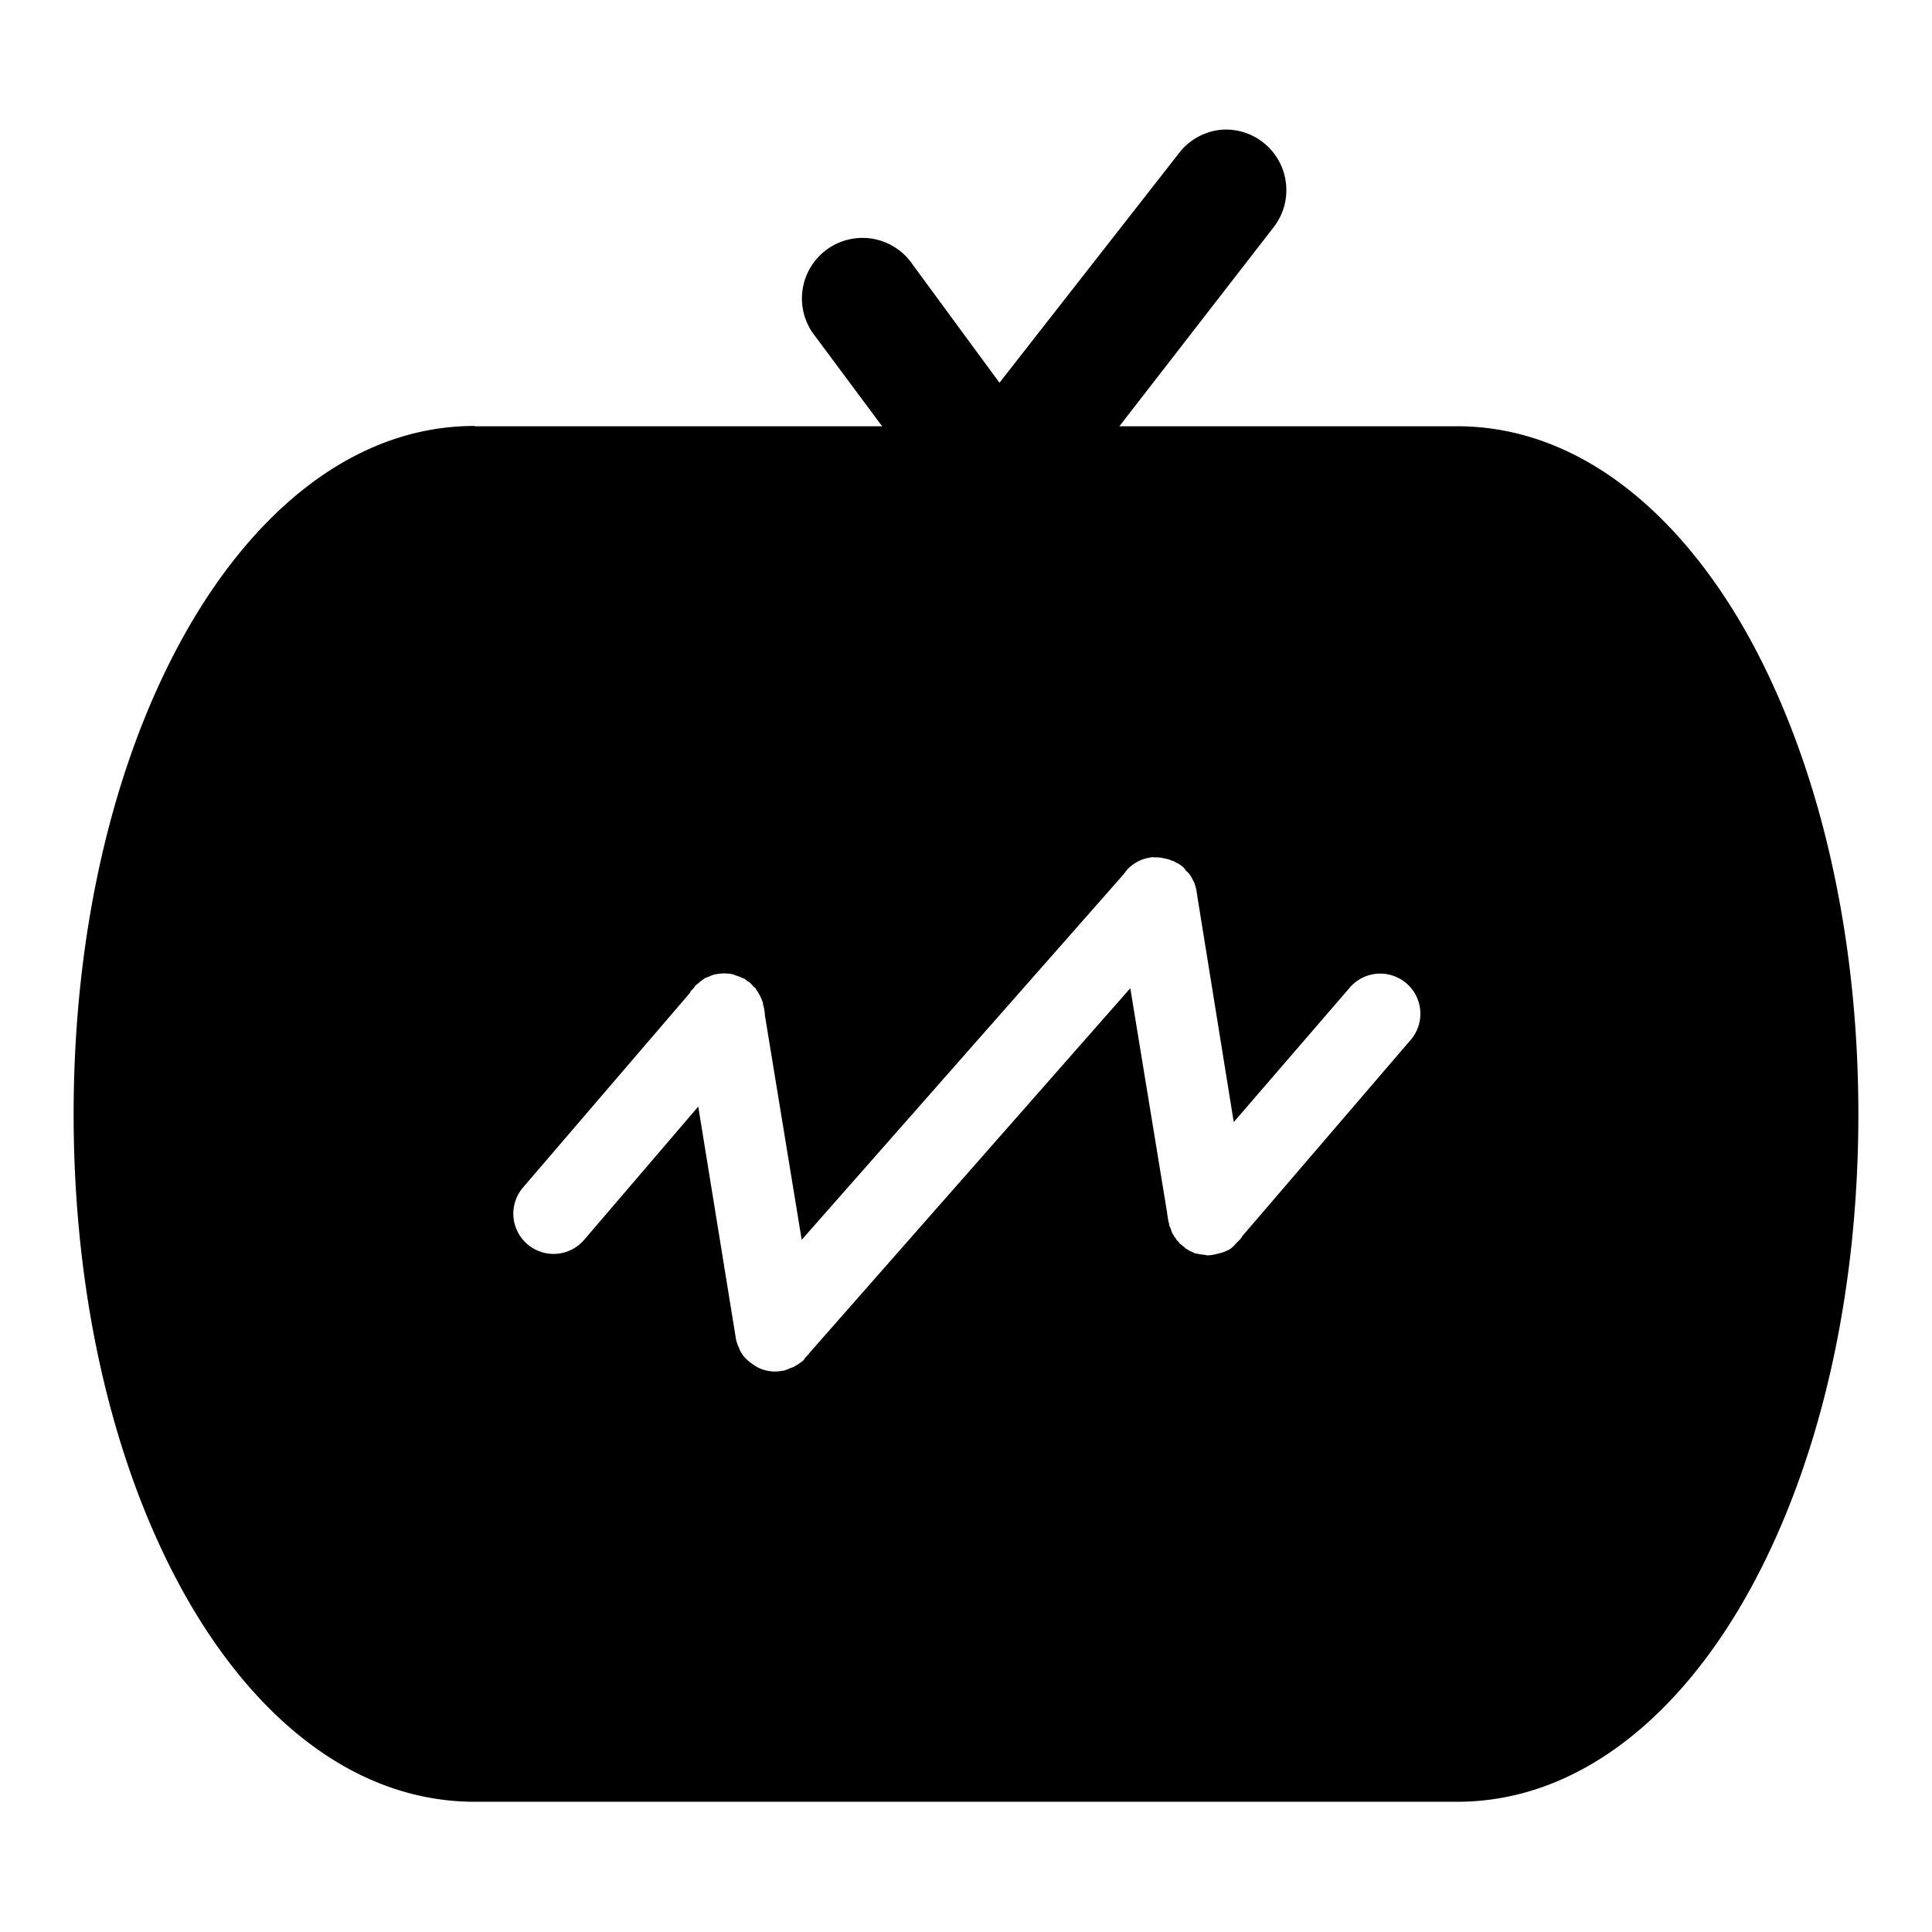 <svg xmlns="http://www.w3.org/2000/svg" width="24" height="24" viewBox="0 0 6.35 6.35"><path style="line-height:normal;font-variant-ligatures:normal;font-variant-position:normal;font-variant-caps:normal;font-variant-numeric:normal;font-variant-alternates:normal;font-feature-settings:normal;text-indent:0;text-align:start;text-decoration-line:none;text-decoration-style:solid;text-decoration-color:#000;text-transform:none;text-orientation:mixed;white-space:normal;shape-padding:0;isolation:auto;mix-blend-mode:normal;solid-color:#000;solid-opacity:1" d="M4.02.426a.199.199 0 0 0-.147.08l-.588.752L3 .87a.199.199 0 1 0-.32.236l.42.565.004.006a.199.199 0 0 0 .042.056.199.199 0 0 0 .002 0 .199.199 0 0 0 .047.034.199.199 0 0 0 .002 0 .199.199 0 0 0 .02.007.199.199 0 0 0 .015.006.199.199 0 0 0 .002 0 .199.199 0 0 0 .018.004.199.199 0 0 0 .002 0 .199.199 0 0 0 .017.002.199.199 0 0 0 .002 0 .199.199 0 0 0 .079-.012.199.199 0 0 0 .105-.088.199.199 0 0 0 .002-.001l.727-.938A.199.199 0 0 0 4.02.426z" color="#000" font-weight="400" font-family="sans-serif" overflow="visible"/><path style="line-height:normal;font-variant-ligatures:normal;font-variant-position:normal;font-variant-caps:normal;font-variant-numeric:normal;font-variant-alternates:normal;font-feature-settings:normal;text-indent:0;text-align:start;text-decoration-line:none;text-decoration-style:solid;text-decoration-color:#000;text-transform:none;text-orientation:mixed;white-space:normal;shape-padding:0;isolation:auto;mix-blend-mode:normal;solid-color:#000;solid-opacity:1" d="M1.56 1.4c-.408 0-.743.298-.966.708-.223.41-.352.954-.352 1.554 0 .6.129 1.145.352 1.555.223.41.558.705.967.705h3.228c.408 0 .744-.295.967-.705.223-.41.352-.954.352-1.555 0-.6-.13-1.144-.352-1.554-.223-.41-.559-.707-.967-.707H1.56zm2.23 1.418a.132.132 0 0 1 .04.004.132.132 0 0 1 .001 0 .132.132 0 0 1 .024.008.132.132 0 0 1 .002 0 .132.132 0 0 1 .01.006.132.132 0 0 1 .005.002.132.132 0 0 1 .018.013.132.132 0 0 1 .007.009.132.132 0 0 1 0 .001.132.132 0 0 1 .01.009.132.132 0 0 1 .014.023.132.132 0 0 1 .006.012.132.132 0 0 1 0 .002.132.132 0 0 1 .006.023.132.132 0 0 1 0 .002.132.132 0 0 1 .002.01v.002l.12.744.378-.438a.132.132 0 1 1 .2.172l-.55.641a.132.132 0 0 1-.002.004.132.132 0 0 1-.016.017.132.132 0 0 1-.02.02.132.132 0 0 1-.032.014.132.132 0 0 1-.008.002.132.132 0 0 1-.008.002.132.132 0 0 1-.027.004.132.132 0 0 1-.002 0 .132.132 0 0 1-.01-.002.132.132 0 0 1-.002 0 .132.132 0 0 1-.023-.004.132.132 0 0 1-.003 0 .132.132 0 0 1-.001 0 .132.132 0 0 1-.004-.002.132.132 0 0 1-.008-.004.132.132 0 0 1-.01-.004.132.132 0 0 1-.002-.002.132.132 0 0 1-.01-.006.132.132 0 0 1-.001-.002.132.132 0 0 1-.008-.006.132.132 0 0 1-.002-.002.132.132 0 0 1-.008-.006.132.132 0 0 1-.002-.004.132.132 0 0 1-.008-.008.132.132 0 0 1 0-.002.132.132 0 0 1-.007-.008.132.132 0 0 1 0-.002.132.132 0 0 1-.007-.01.132.132 0 0 1 0-.002.132.132 0 0 1-.005-.014.132.132 0 0 1-.004-.008.132.132 0 0 1 0-.004A.132.132 0 0 1 3.838 4a.132.132 0 0 1-.002-.014l-.121-.738-1.053 1.197a.132.132 0 0 1-.012.014l-.002.002a.132.132 0 0 1-.005.006.132.132 0 0 1 0 .002.132.132 0 0 1-.01.008.132.132 0 0 1-.022.014.132.132 0 0 1-.002.002.132.132 0 0 1-.01.003.132.132 0 0 1-.023.009.132.132 0 0 1-.002 0 .132.132 0 0 1-.013.002.132.132 0 0 1-.028 0 .132.132 0 0 1-.037-.01.132.132 0 0 1-.023-.014.132.132 0 0 1-.03-.027.132.132 0 0 1-.013-.022.132.132 0 0 1 0-.002.132.132 0 0 1-.012-.035.132.132 0 0 1 0-.002l-.002-.012-.121-.746-.375.438a.132.132 0 1 1-.201-.172l.549-.64a.132.132 0 0 1 .002-.005.132.132 0 0 1 .01-.01.132.132 0 0 1 .005-.008.132.132 0 0 1 .002-.002.132.132 0 0 1 .008-.006.132.132 0 0 1 .021-.016.132.132 0 0 1 .002-.002.132.132 0 0 1 .01-.003.132.132 0 0 1 .016-.007.132.132 0 0 1 .01-.002.132.132 0 0 1 .013-.002.132.132 0 0 1 .002 0 .132.132 0 0 1 .024 0 .132.132 0 0 1 .003 0 .132.132 0 0 1 .01.002.132.132 0 0 1 .002 0 .132.132 0 0 1 .012.005.132.132 0 0 1 .002 0 .132.132 0 0 1 .01.004.132.132 0 0 1 .001 0 .132.132 0 0 1 .01.005.132.132 0 0 1 .002 0 .132.132 0 0 1 .01.007.132.132 0 0 1 .002.002.132.132 0 0 1 .008.005.132.132 0 0 1 .011.012.132.132 0 0 1 .009.008.132.132 0 0 1 0 .002.132.132 0 0 1 .019.035.132.132 0 0 1 .004.01.132.132 0 0 1 0 .005.132.132 0 0 1 .006.035l.121.738 1.048-1.19a.132.132 0 0 1 .01-.011.132.132 0 0 1 .014-.018.132.132 0 0 1 .045-.03.132.132 0 0 1 .026-.007.132.132 0 0 1 .01-.002z" color="#000" font-weight="400" font-family="sans-serif" overflow="visible"/></svg>
